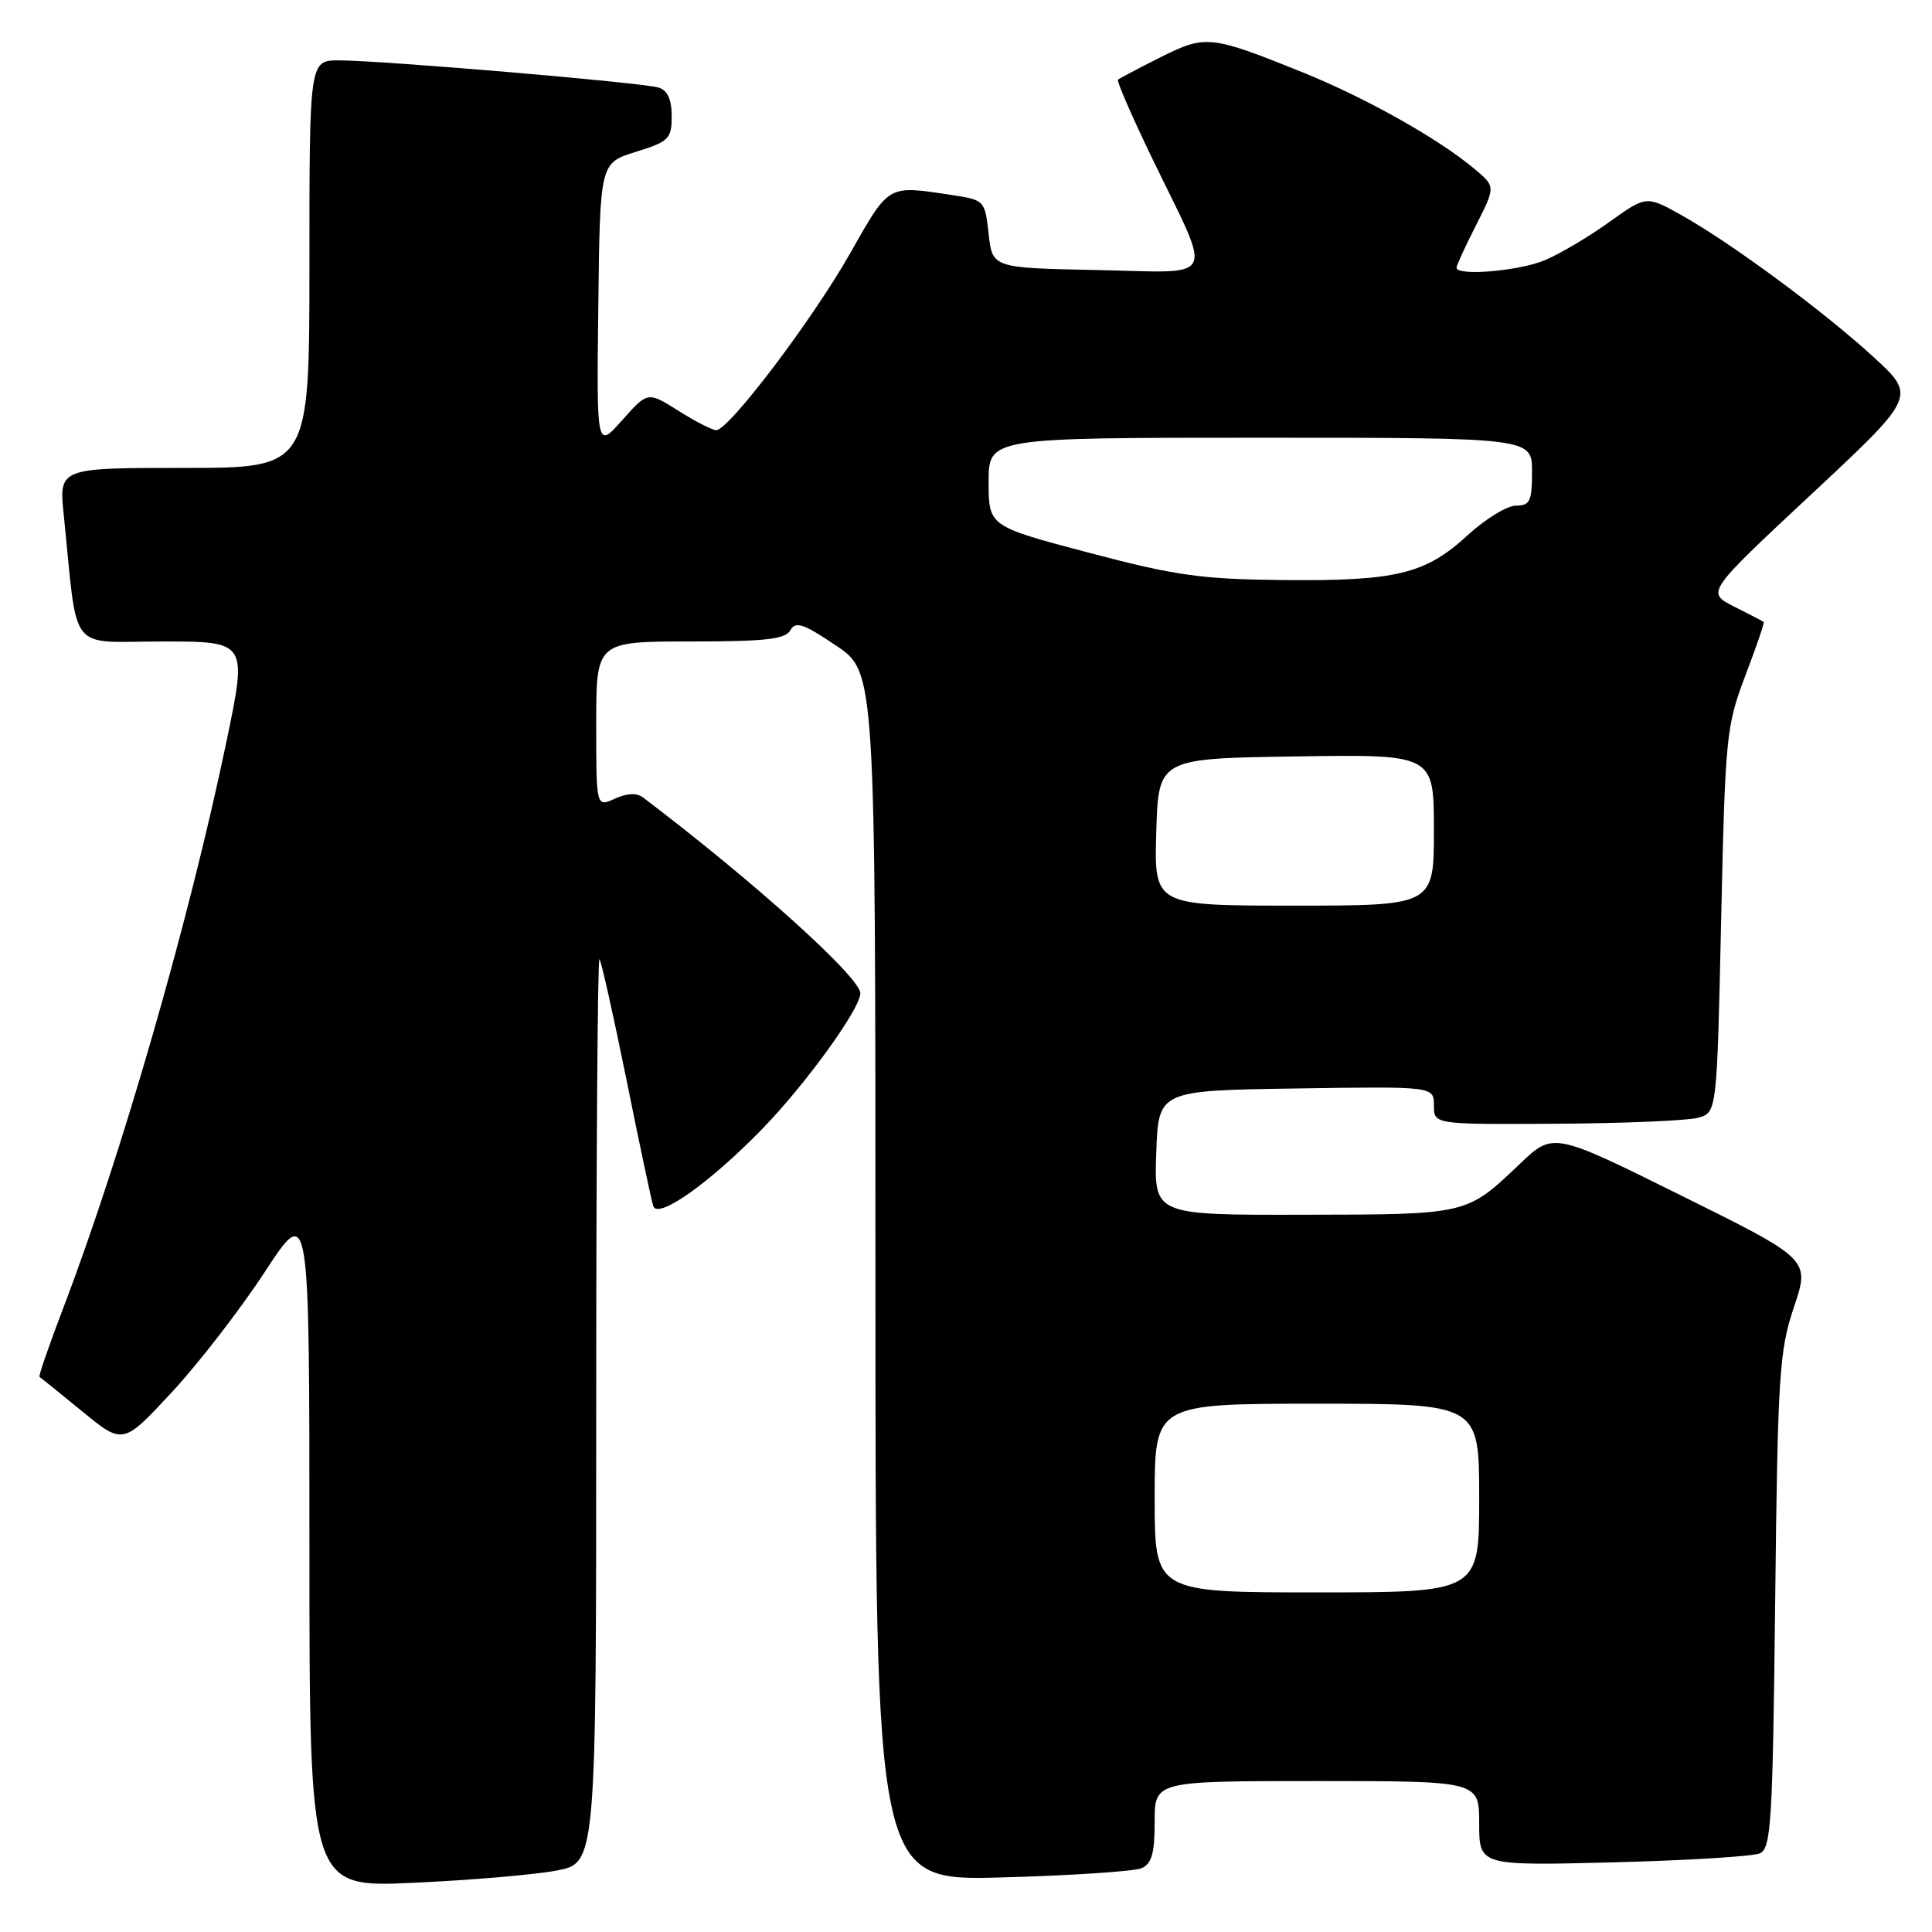 <?xml version="1.0" encoding="UTF-8" standalone="no"?>
<!DOCTYPE svg PUBLIC "-//W3C//DTD SVG 1.1//EN" "http://www.w3.org/Graphics/SVG/1.1/DTD/svg11.dtd" >
<svg xmlns="http://www.w3.org/2000/svg" xmlns:xlink="http://www.w3.org/1999/xlink" version="1.1" viewBox="0 0 256 256">
 <g >
 <path fill="currentColor"
d=" M 73.75 247.86 C 79.00 246.86 79.00 246.86 79.00 186.76 C 79.00 153.71 79.19 126.86 79.43 127.10 C 79.67 127.34 81.27 134.50 83.00 143.02 C 84.72 151.53 86.32 159.09 86.56 159.81 C 87.15 161.62 94.05 156.74 101.00 149.59 C 106.74 143.70 114.00 133.65 114.00 131.62 C 114.00 129.51 99.86 116.77 85.22 105.68 C 84.38 105.04 83.09 105.09 81.47 105.83 C 79.00 106.96 79.00 106.96 79.00 95.98 C 79.00 85.00 79.00 85.00 91.45 85.00 C 101.43 85.00 104.07 84.70 104.73 83.51 C 105.42 82.28 106.46 82.63 110.78 85.54 C 116.00 89.05 116.00 89.05 116.00 169.14 C 116.00 249.23 116.00 249.23 132.75 248.77 C 141.96 248.52 150.29 247.96 151.25 247.55 C 152.61 246.96 153.00 245.57 153.00 241.39 C 153.00 236.00 153.00 236.00 174.50 236.00 C 196.00 236.00 196.00 236.00 196.00 241.61 C 196.00 247.22 196.00 247.22 213.75 246.77 C 223.51 246.52 232.26 245.99 233.18 245.58 C 234.69 244.92 234.89 241.57 235.22 212.17 C 235.56 182.11 235.76 178.99 237.71 173.19 C 239.83 166.87 239.83 166.87 222.82 158.44 C 205.81 150.00 205.81 150.00 201.37 154.24 C 194.29 160.98 194.52 160.93 172.71 160.96 C 152.92 161.00 152.92 161.00 153.21 152.75 C 153.50 144.50 153.50 144.50 171.75 144.23 C 190.00 143.95 190.00 143.95 190.00 146.48 C 190.00 149.00 190.00 149.00 206.25 148.90 C 215.19 148.85 223.62 148.49 225.00 148.11 C 227.50 147.41 227.50 147.41 228.06 121.96 C 228.60 97.55 228.73 96.21 231.26 89.54 C 232.72 85.71 233.82 82.50 233.70 82.41 C 233.59 82.32 231.83 81.41 229.79 80.38 C 226.08 78.50 226.08 78.50 240.01 65.50 C 253.93 52.50 253.93 52.50 248.21 47.27 C 241.56 41.18 229.35 32.17 222.75 28.48 C 218.14 25.91 218.14 25.91 213.21 29.44 C 210.50 31.39 206.66 33.66 204.67 34.49 C 201.25 35.92 193.00 36.61 193.00 35.47 C 193.00 35.17 194.16 32.63 195.59 29.83 C 198.18 24.72 198.18 24.72 195.34 22.35 C 190.51 18.31 180.86 12.91 172.50 9.54 C 160.37 4.66 159.74 4.60 153.75 7.60 C 150.86 9.05 148.34 10.39 148.14 10.56 C 147.94 10.74 150.03 15.52 152.77 21.19 C 160.74 37.64 161.52 36.11 145.33 35.78 C 131.50 35.50 131.50 35.50 131.00 31.00 C 130.50 26.53 130.47 26.50 126.00 25.82 C 117.55 24.55 117.86 24.37 112.64 33.58 C 107.65 42.38 96.58 57.00 94.90 57.00 C 94.38 57.00 92.13 55.84 89.89 54.43 C 85.83 51.87 85.83 51.87 82.44 55.68 C 79.05 59.50 79.05 59.50 79.28 40.55 C 79.50 21.60 79.50 21.60 84.25 20.12 C 88.64 18.76 89.00 18.40 89.00 15.39 C 89.00 13.16 88.45 11.96 87.25 11.60 C 85.14 10.94 50.49 8.00 44.94 8.00 C 41.00 8.00 41.00 8.00 41.00 35.00 C 41.00 62.00 41.00 62.00 24.40 62.00 C 7.80 62.00 7.80 62.00 8.45 68.25 C 10.36 86.92 8.87 85.00 21.50 85.00 C 32.77 85.00 32.77 85.00 30.01 98.25 C 25.08 121.92 16.11 153.05 8.43 173.19 C 6.52 178.19 5.08 182.36 5.23 182.44 C 5.38 182.53 7.93 184.59 10.90 187.02 C 16.30 191.44 16.30 191.44 22.73 184.52 C 26.26 180.72 31.82 173.53 35.08 168.55 C 41.00 159.50 41.00 159.50 41.00 204.81 C 41.00 250.11 41.00 250.11 54.75 249.48 C 62.31 249.14 70.86 248.41 73.75 247.86 Z  M 153.00 198.50 C 153.00 186.00 153.00 186.00 174.50 186.00 C 196.00 186.00 196.00 186.00 196.00 198.50 C 196.00 211.00 196.00 211.00 174.50 211.00 C 153.00 211.00 153.00 211.00 153.00 198.50 Z  M 153.21 110.25 C 153.50 100.50 153.50 100.50 171.75 100.23 C 190.00 99.95 190.00 99.95 190.00 109.98 C 190.00 120.00 190.00 120.00 171.46 120.00 C 152.93 120.00 152.93 120.00 153.21 110.25 Z  M 144.25 73.23 C 131.00 69.73 131.00 69.73 131.00 63.86 C 131.00 58.00 131.00 58.00 167.00 58.00 C 203.00 58.00 203.00 58.00 203.00 62.50 C 203.00 66.43 202.73 67.00 200.86 67.00 C 199.69 67.00 196.81 68.77 194.47 70.92 C 188.88 76.07 185.00 77.01 170.00 76.86 C 159.16 76.75 155.74 76.27 144.25 73.23 Z "/>
</g>
</svg>